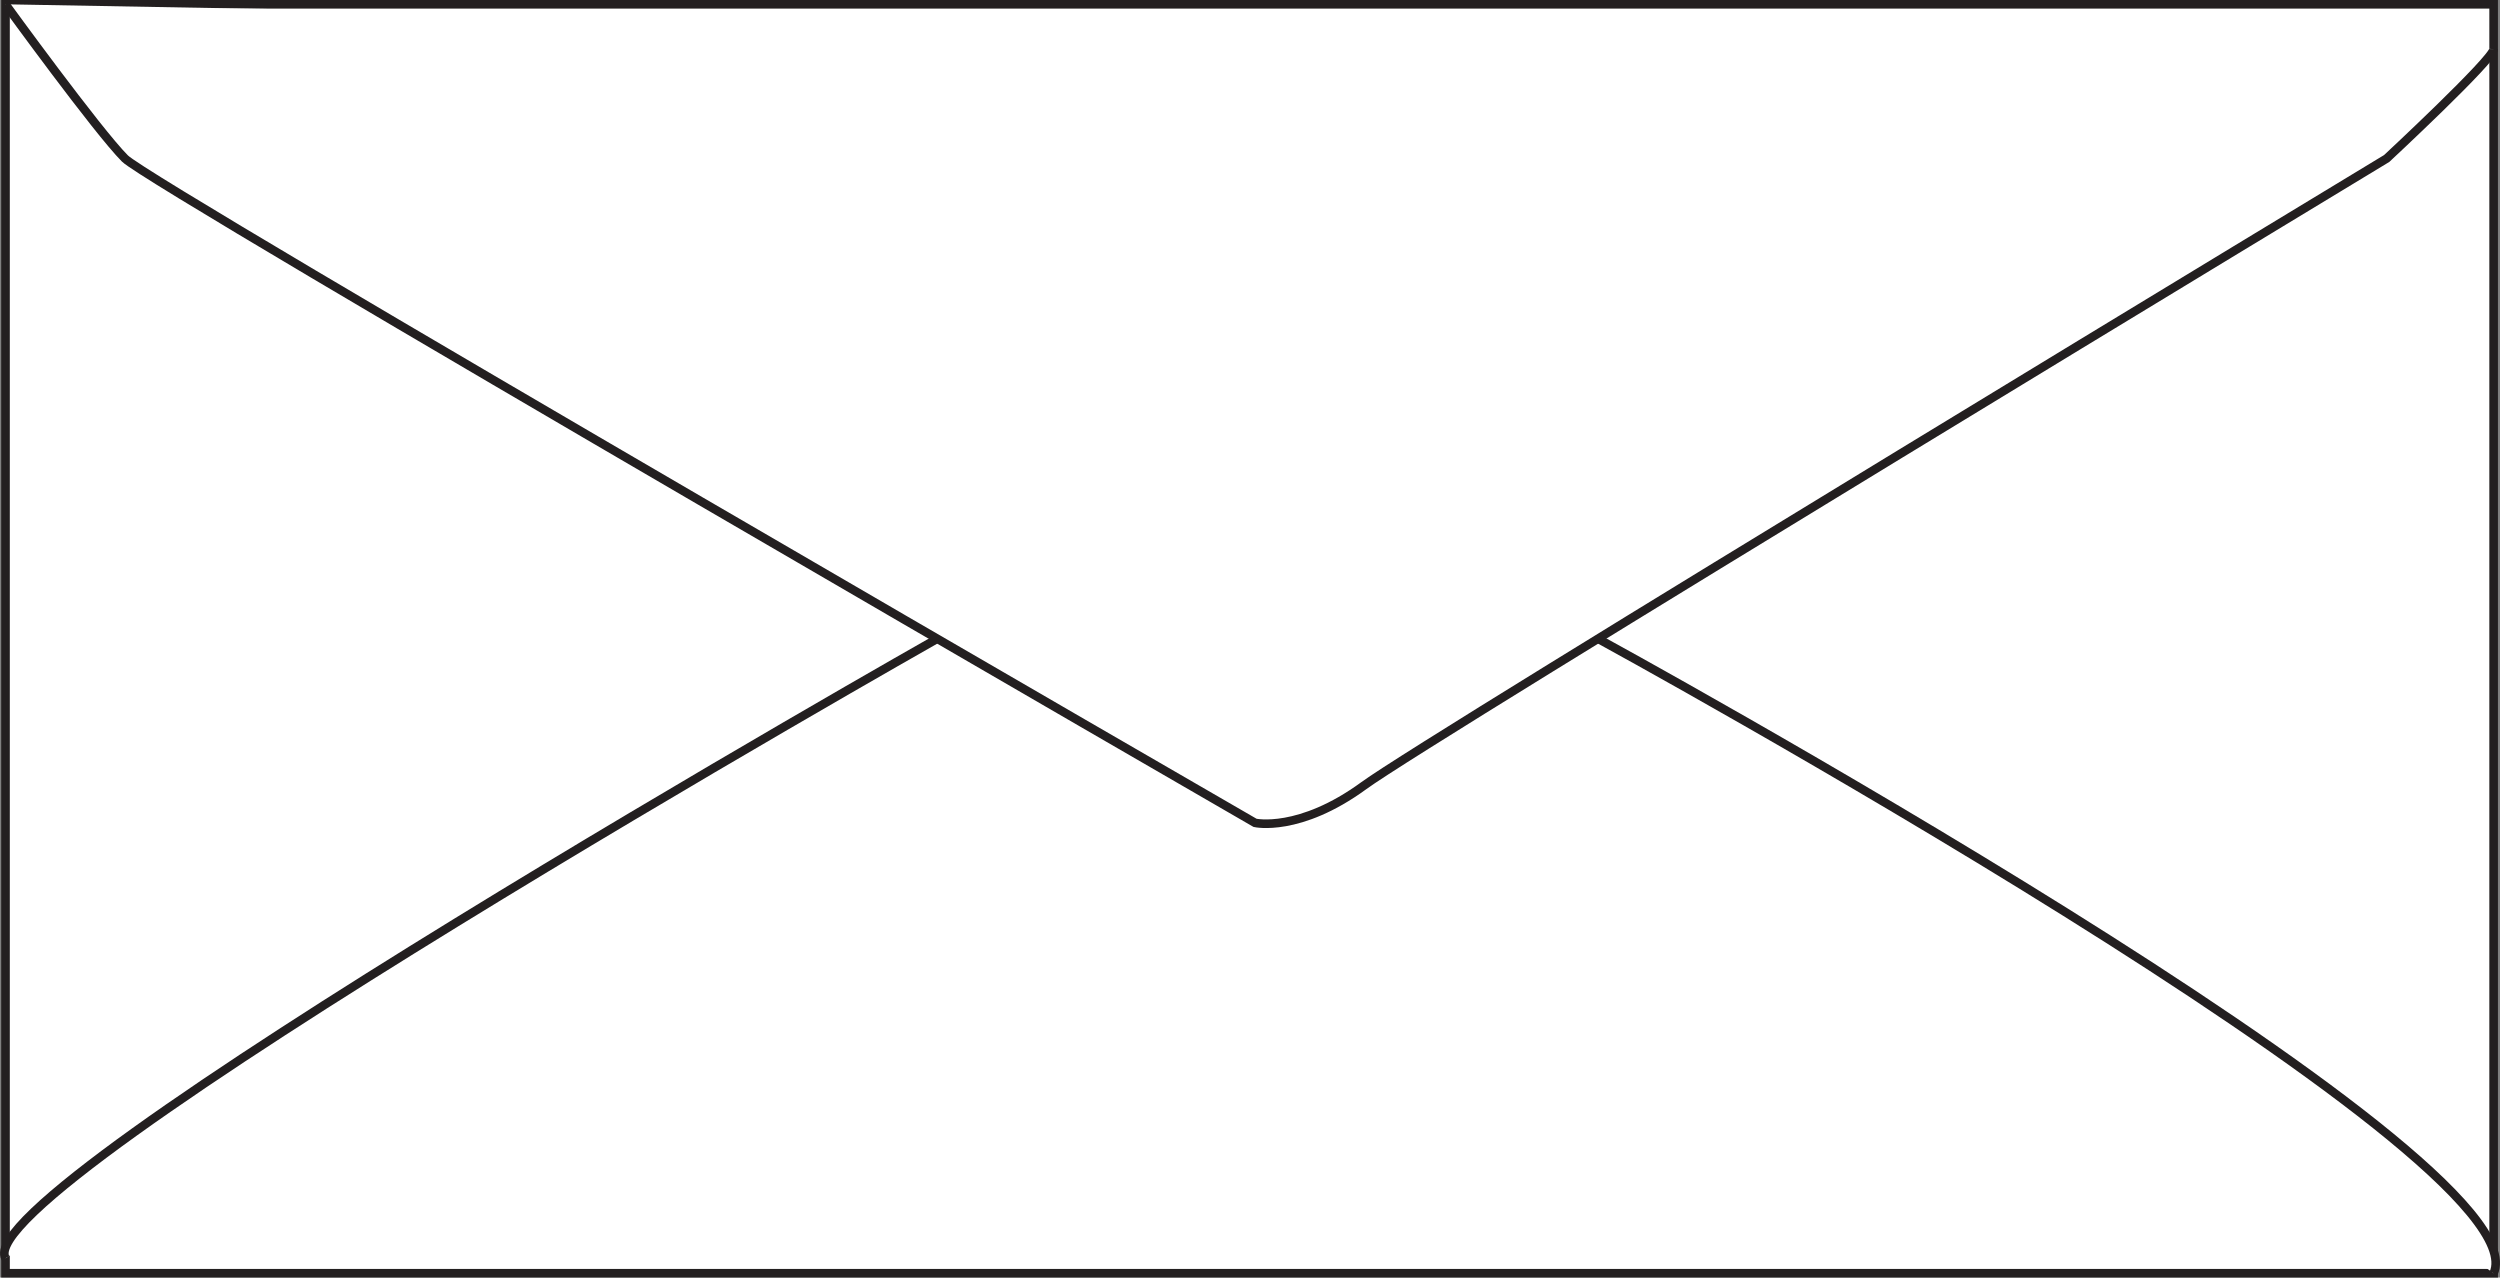 <svg id="Layer_2" data-name="Layer 2" xmlns="http://www.w3.org/2000/svg" viewBox="0 0 290.54 148.47"><rect x="0" y="0" width="290.54" height="148.47" fill="#808080" stroke="none"/><defs><style>.cls-1{fill:#fff;stroke:#231f20;stroke-miterlimit:10;}</style></defs><rect class="cls-1" x="0.64" y="0.5" width="289.16" height="147.47"/><path class="cls-1" d="M4.78,92.69s10.7,14.74,13.88,17.92S150,187.82,150,187.82s5.14,1.16,12.66-4.34,118.85-72.87,118.85-72.87,12.43-11.56,12.43-12.72" transform="translate(-4.14 -92.19)"/><path class="cls-1" d="M113.06,166.42S.16,230.33,4.78,238.42" transform="translate(-4.14 -92.19)"/><path class="cls-1" d="M189.86,166.42S300,226.57,293.94,240.16" transform="translate(-4.14 -92.19)"/></svg>